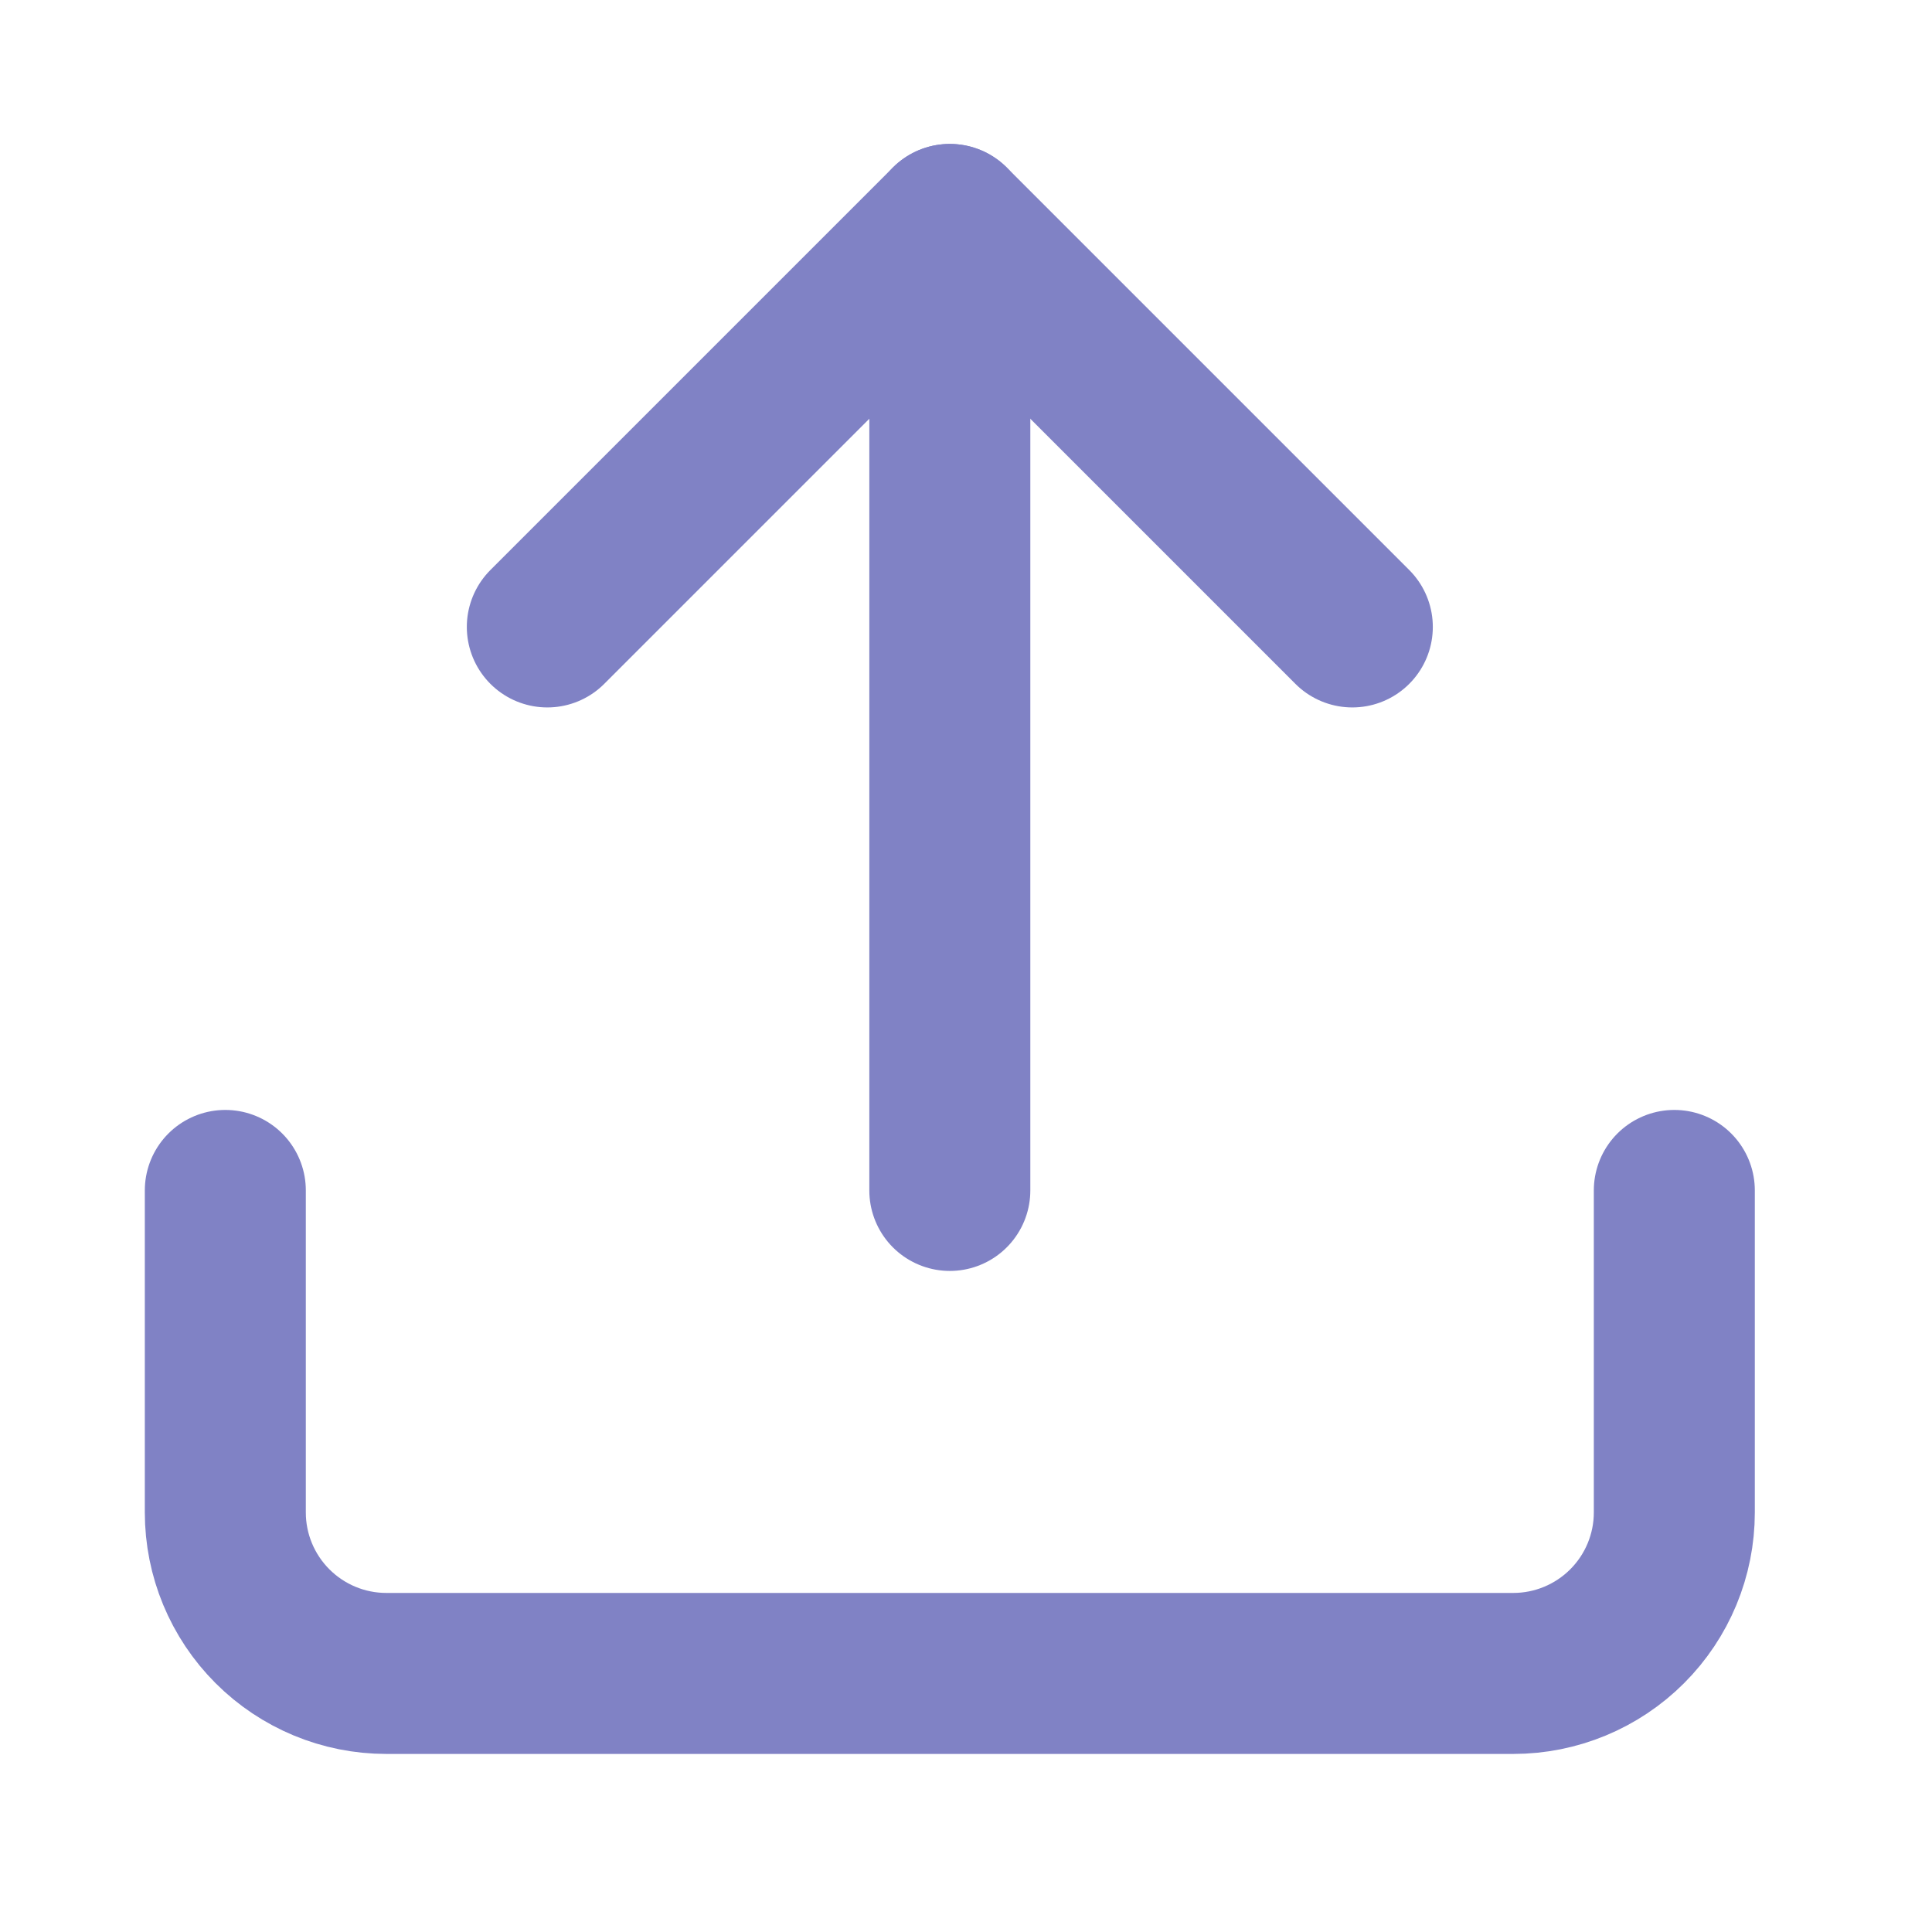 <svg width="24" height="24" viewBox="0 0 24 24" fill="none" xmlns="http://www.w3.org/2000/svg">
    <path d="M20.799 14.788L20.799 18.788C20.799 19.319 20.588 19.827 20.213 20.202C19.838 20.577 19.329 20.788 18.799 20.788L4.799 20.788C4.268 20.788 3.76 20.577 3.385 20.202C3.01 19.827 2.799 19.319 2.799 18.788L2.799 14.788" stroke="#8082C5" stroke-width="2" stroke-linecap="round" stroke-linejoin="round"/>
    <path d="M16.799 7.788L11.799 2.788L6.799 7.788" stroke="#8082C5" stroke-width="2" stroke-linecap="round" stroke-linejoin="round"/>
    <path d="M11.799 2.788L11.799 14.788" stroke="#8082C5" stroke-width="2" stroke-linecap="round" stroke-linejoin="round"/>
</svg>
